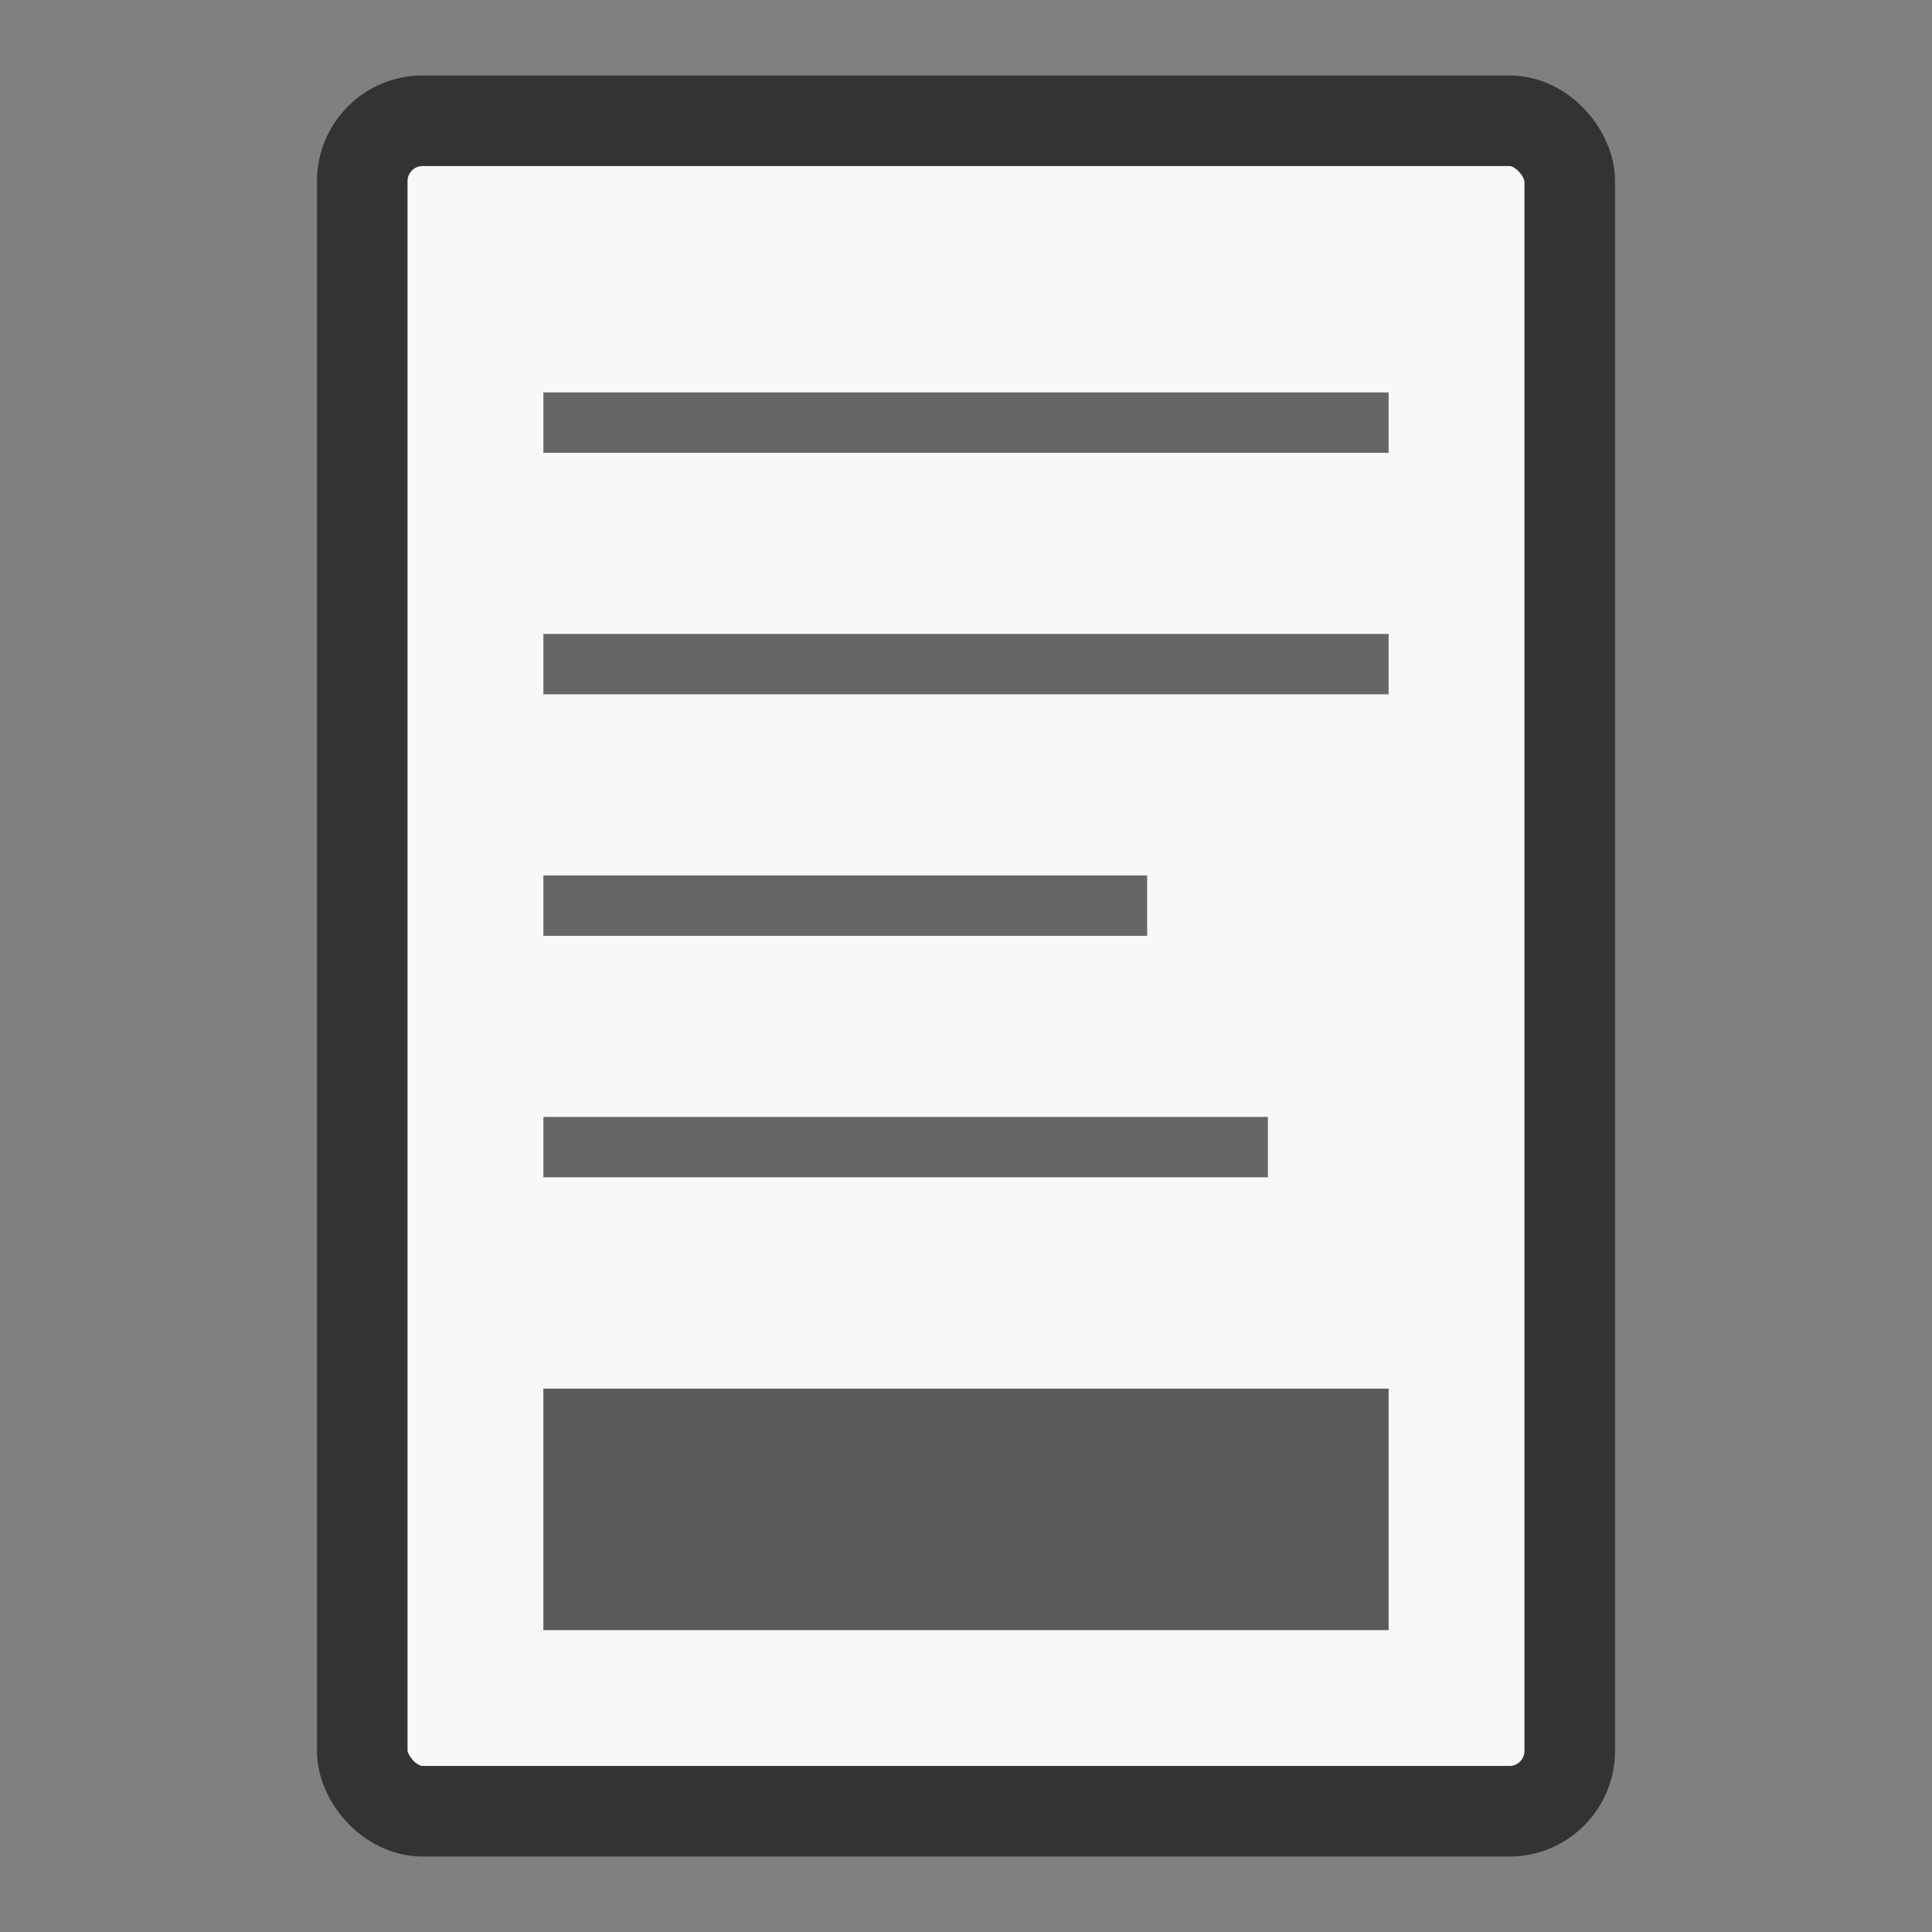 <svg xmlns="http://www.w3.org/2000/svg" viewBox="0 0 32 32">
  <rect x="0" y="0" width="32" height="32" fill="#808080" stroke="none"/>
  <rect x="6" y="2" width="20" height="28" fill="#f8f8f6" stroke="#333" stroke-width="1.5" rx="1"/>
  <line x1="9" y1="7" x2="23" y2="7" stroke="#666" stroke-width="1"/>
  <line x1="9" y1="11" x2="23" y2="11" stroke="#666" stroke-width="1"/>
  <line x1="9" y1="15" x2="19" y2="15" stroke="#666" stroke-width="1"/>
  <line x1="9" y1="19" x2="21" y2="19" stroke="#666" stroke-width="1"/>
  <rect x="9" y="23" width="14" height="4" fill="#333" opacity="0.8"/>
</svg>